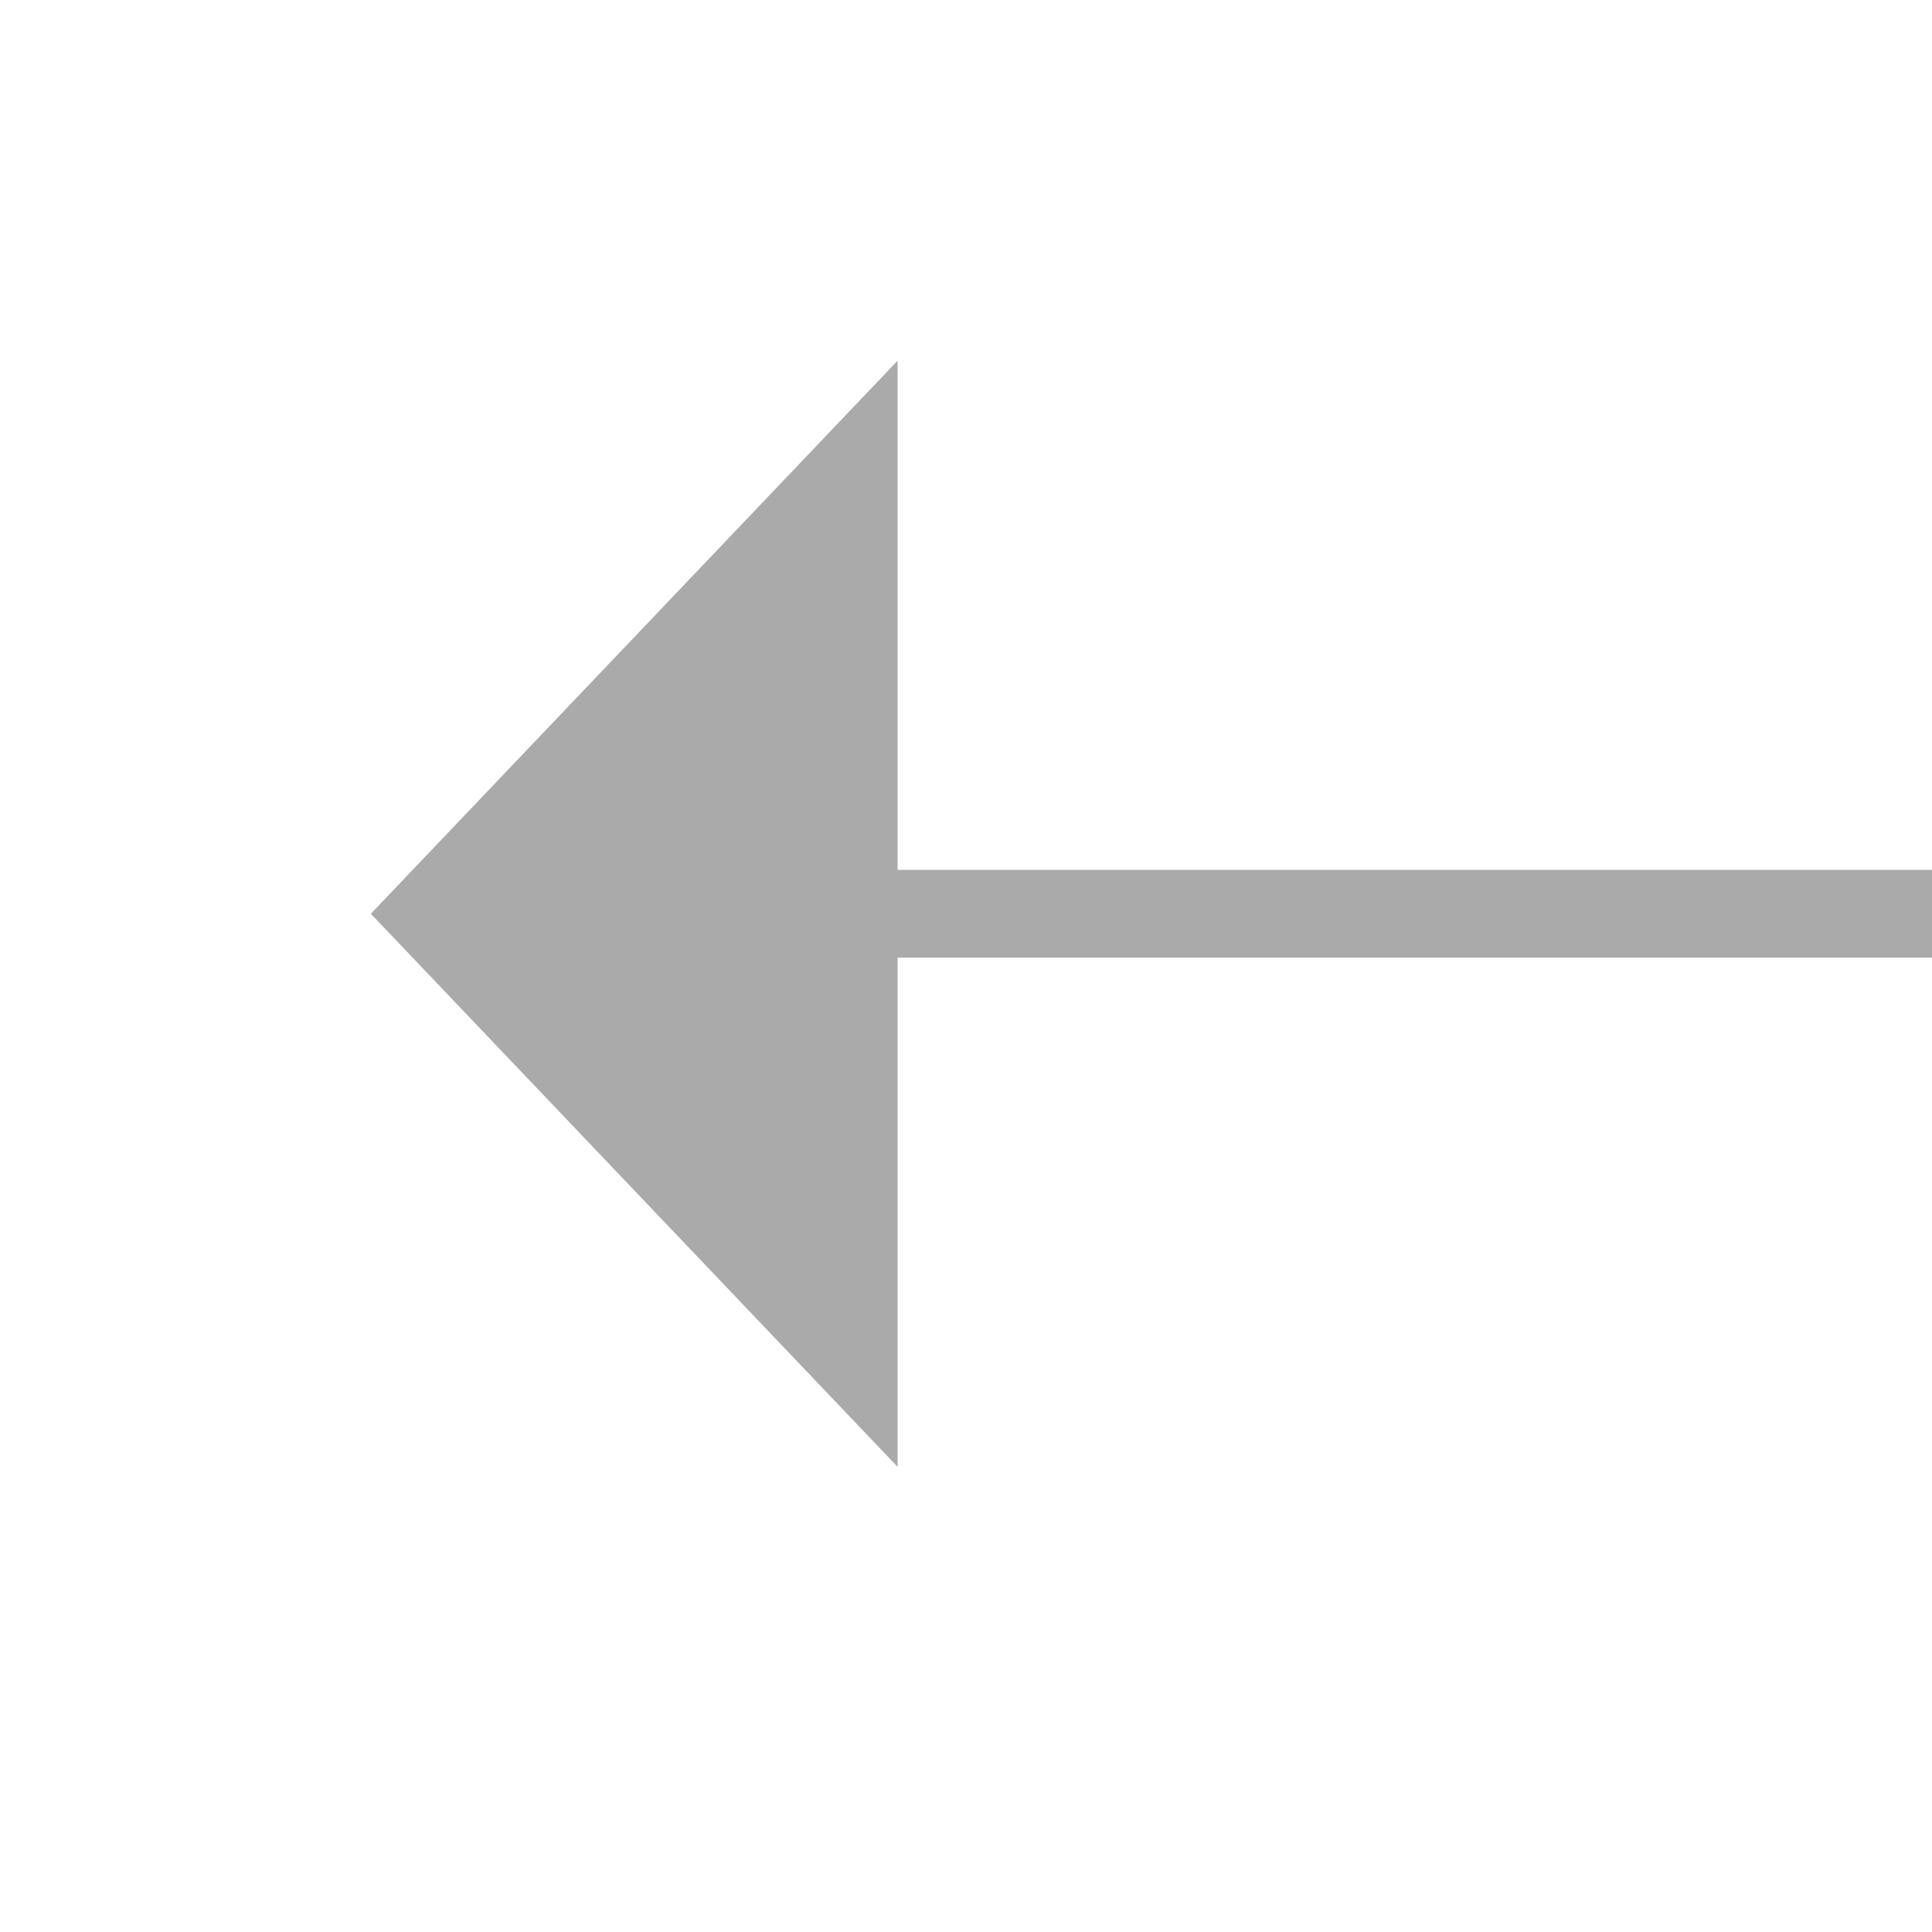 ﻿<?xml version="1.0" encoding="utf-8"?>
<svg version="1.1" xmlns:xlink="http://www.w3.org/1999/xlink" width="22px" height="22px" preserveAspectRatio="xMinYMid meet" viewBox="840 10927  22 20" xmlns="http://www.w3.org/2000/svg">
  <g transform="matrix(0.707 -0.707 0.707 0.707 -7484.375 3805.121 )">
    <path d="M 862.8 10937  L 856.5 10931  L 850.2 10937  L 862.8 10937  Z " fill-rule="nonzero" fill="#aaaaaa" stroke="none" transform="matrix(0.707 -0.707 0.707 0.707 -7487.006 3810.767 )" />
    <path d="M 856.5 10936  L 856.5 10955  " stroke-width="1" stroke="#aaaaaa" fill="none" transform="matrix(0.707 -0.707 0.707 0.707 -7487.006 3810.767 )" />
  </g>
</svg>